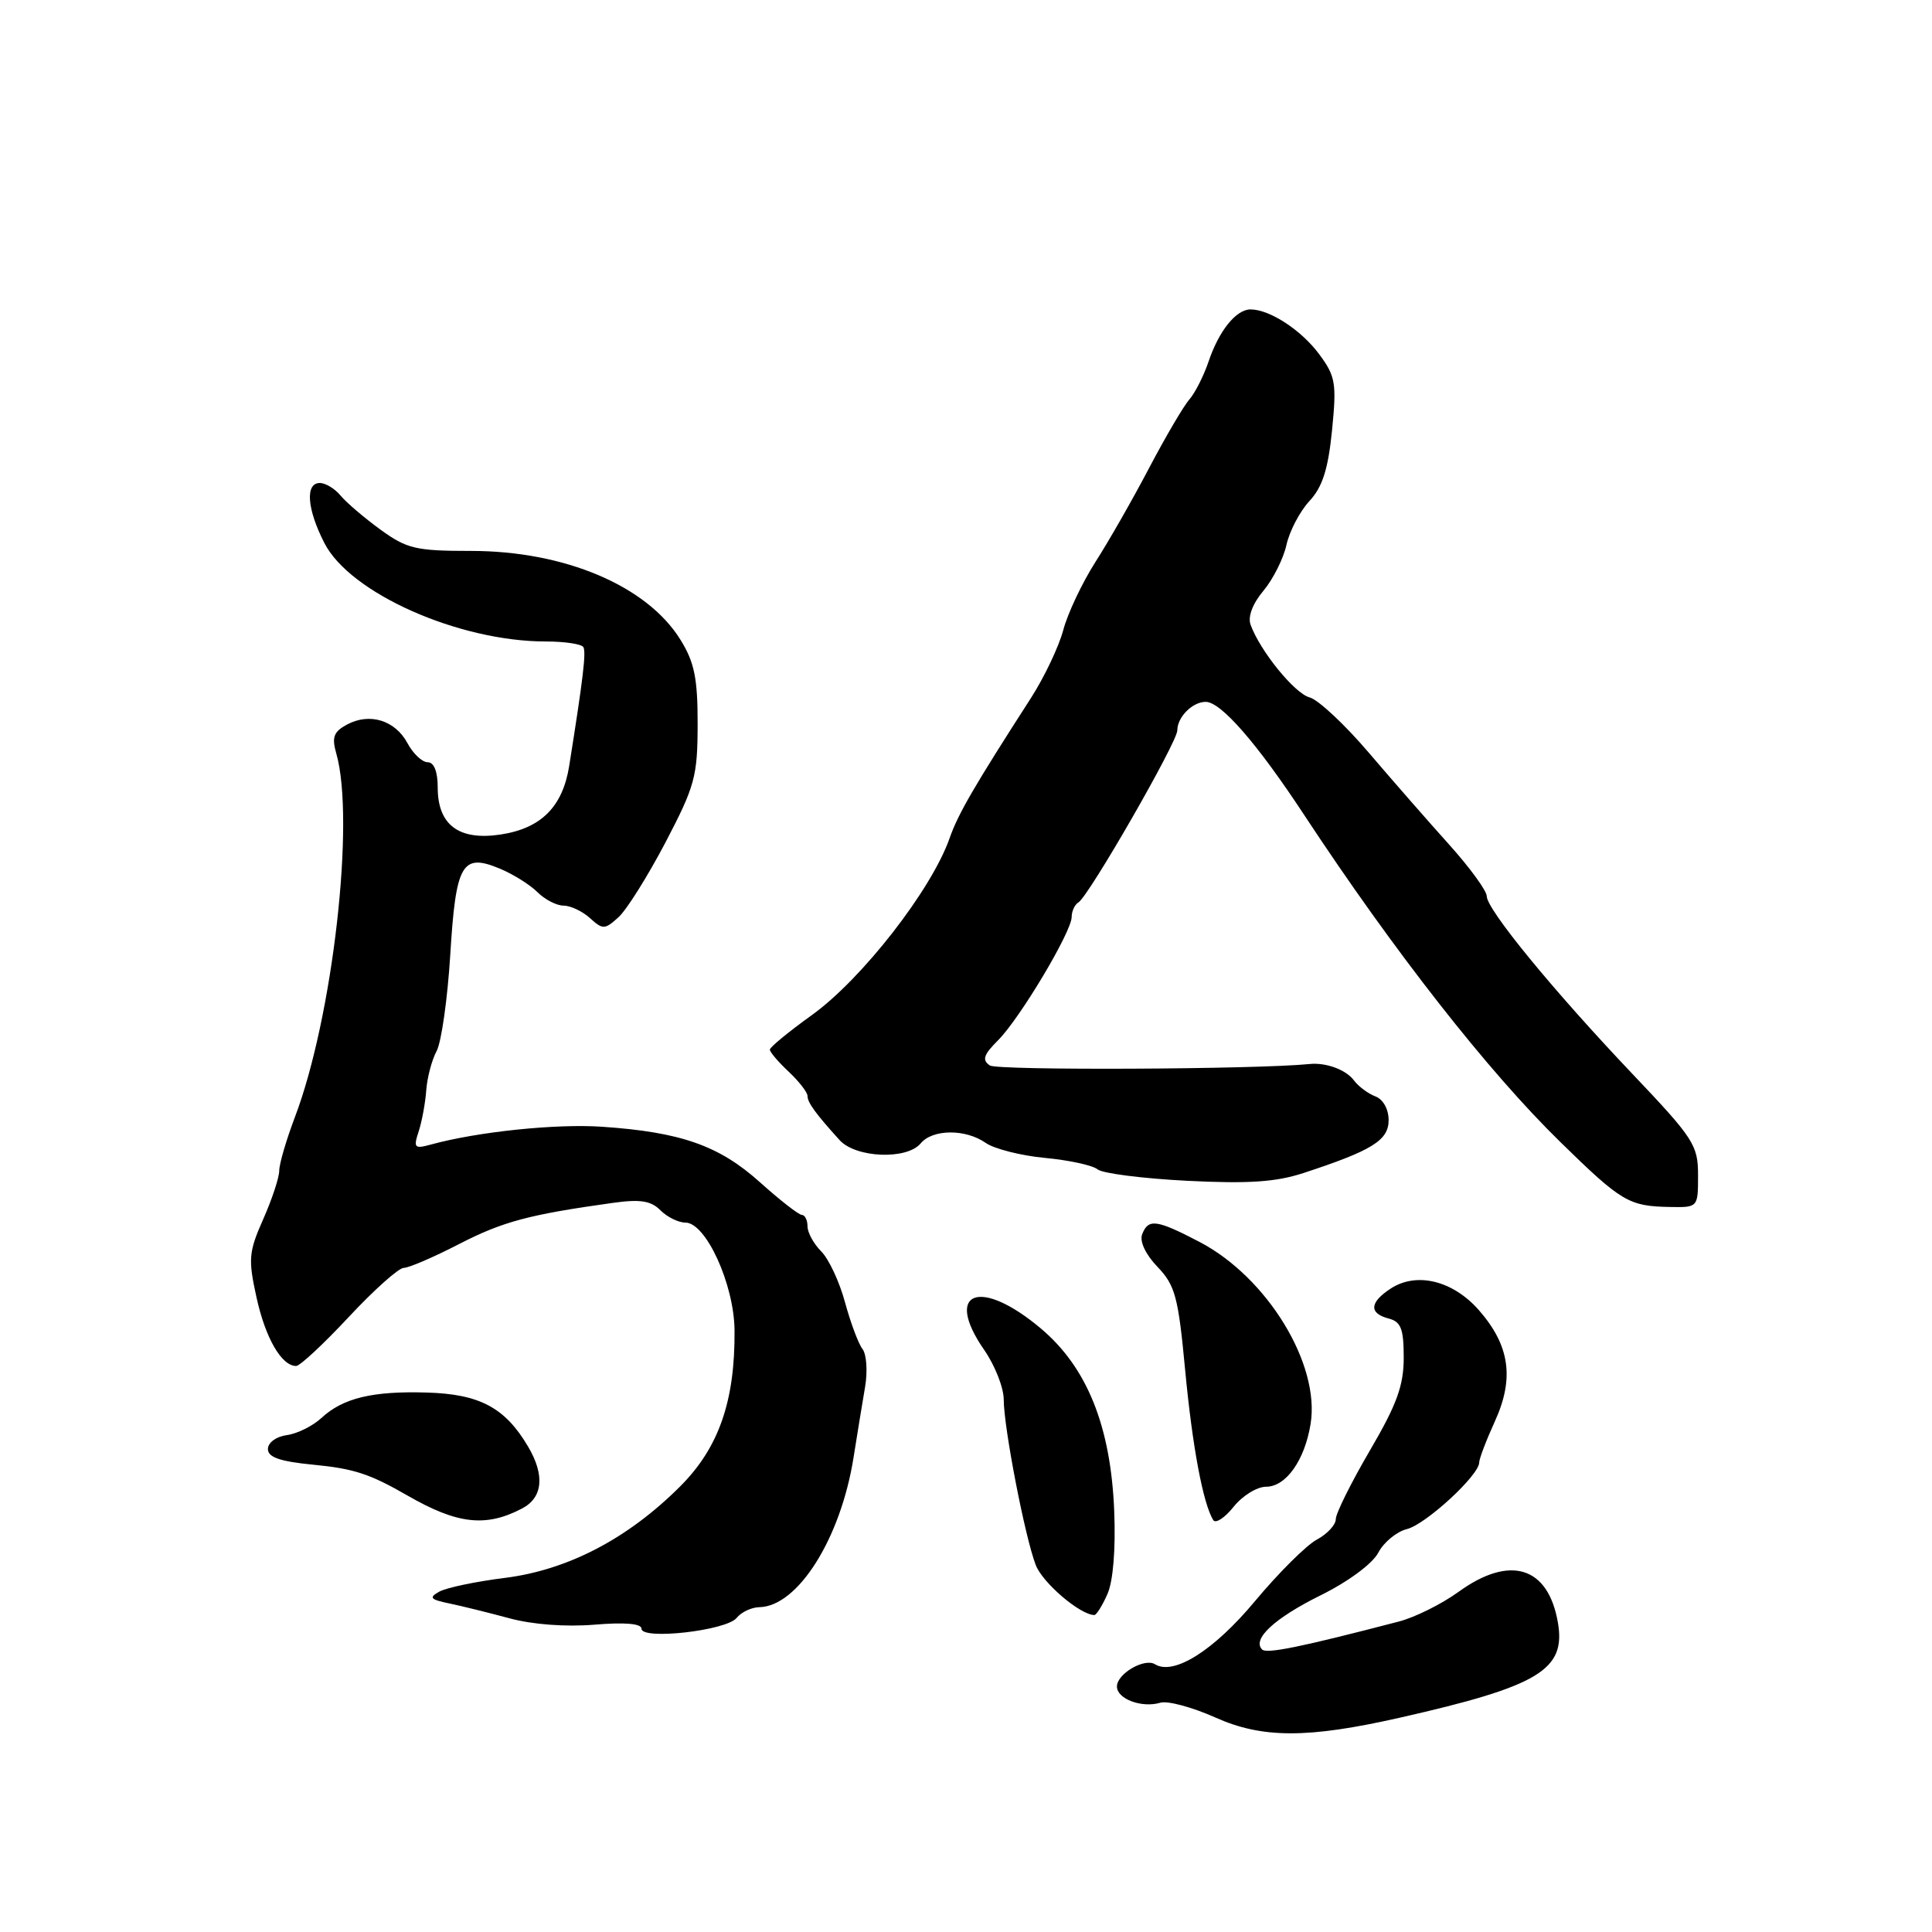 <?xml version="1.0" encoding="UTF-8" standalone="no"?>
<!DOCTYPE svg PUBLIC "-//W3C//DTD SVG 1.1//EN" "http://www.w3.org/Graphics/SVG/1.1/DTD/svg11.dtd" >
<svg xmlns="http://www.w3.org/2000/svg" xmlns:xlink="http://www.w3.org/1999/xlink" version="1.1" viewBox="0 0 256 256">
 <g >
 <path fill="currentColor"
d=" M 185.50 227.60 C 203.91 223.43 207.51 221.26 206.43 215.00 C 205.15 207.56 200.08 205.99 193.26 210.93 C 191.04 212.54 187.48 214.31 185.36 214.86 C 172.43 218.23 167.84 219.17 167.24 218.57 C 165.87 217.20 168.88 214.41 175.00 211.38 C 178.66 209.57 181.86 207.20 182.63 205.74 C 183.35 204.36 185.06 202.95 186.43 202.61 C 188.94 201.98 196.00 195.47 196.00 193.79 C 196.00 193.30 196.94 190.83 198.09 188.31 C 200.68 182.61 200.05 178.27 195.95 173.59 C 192.50 169.67 187.69 168.50 184.26 170.75 C 181.47 172.58 181.37 174.02 184.00 174.71 C 185.64 175.14 186.00 176.07 186.00 179.89 C 186.00 183.60 185.09 186.10 181.50 192.23 C 179.03 196.46 177.00 200.53 177.00 201.29 C 177.00 202.04 175.87 203.27 174.48 204.01 C 173.10 204.75 169.41 208.42 166.29 212.16 C 160.85 218.70 155.52 222.06 153.04 220.52 C 151.64 219.66 148.00 221.78 148.00 223.47 C 148.00 225.12 151.28 226.35 153.75 225.62 C 154.71 225.33 157.97 226.21 161.00 227.56 C 167.25 230.37 173.27 230.37 185.50 227.60 Z  M 97.61 214.38 C 98.22 213.62 99.57 212.98 100.61 212.96 C 105.72 212.87 111.40 203.85 113.10 193.12 C 113.59 190.03 114.28 185.82 114.63 183.76 C 114.98 181.70 114.82 179.45 114.29 178.76 C 113.75 178.07 112.71 175.28 111.97 172.57 C 111.24 169.86 109.82 166.82 108.82 165.82 C 107.82 164.82 107.00 163.32 107.00 162.50 C 107.00 161.68 106.66 160.99 106.25 160.98 C 105.84 160.98 103.33 159.02 100.68 156.64 C 95.28 151.79 90.20 150.01 79.78 149.30 C 73.67 148.88 63.28 149.96 57.09 151.66 C 54.91 152.26 54.76 152.09 55.48 149.91 C 55.91 148.58 56.36 146.14 56.48 144.47 C 56.60 142.81 57.21 140.47 57.85 139.28 C 58.49 138.08 59.30 132.36 59.66 126.55 C 60.40 114.43 61.21 113.01 66.21 115.09 C 67.97 115.82 70.22 117.22 71.21 118.21 C 72.19 119.19 73.75 120.00 74.67 120.00 C 75.59 120.00 77.17 120.74 78.17 121.65 C 79.88 123.20 80.13 123.19 81.95 121.54 C 83.03 120.57 85.82 116.11 88.17 111.64 C 92.08 104.17 92.43 102.88 92.44 95.98 C 92.45 89.90 92.02 87.76 90.17 84.78 C 85.76 77.64 74.84 73.00 62.41 73.00 C 55.09 73.00 53.92 72.72 50.40 70.17 C 48.26 68.61 45.88 66.58 45.13 65.67 C 44.37 64.75 43.14 64.00 42.38 64.00 C 40.42 64.00 40.67 67.44 42.98 71.95 C 46.37 78.60 60.77 85.00 72.34 85.00 C 74.84 85.00 77.07 85.34 77.30 85.75 C 77.68 86.43 77.28 89.82 75.42 101.50 C 74.55 106.92 71.69 109.77 66.32 110.58 C 60.80 111.41 58.00 109.31 58.00 104.35 C 58.00 102.23 57.51 101.00 56.67 101.00 C 55.94 101.00 54.73 99.86 53.99 98.47 C 52.36 95.44 48.99 94.40 45.99 96.00 C 44.21 96.96 43.94 97.68 44.56 99.84 C 47.08 108.66 44.10 134.82 39.06 148.07 C 37.93 151.06 37.00 154.23 37.00 155.12 C 37.00 156.02 36.05 158.90 34.88 161.54 C 32.95 165.90 32.87 166.84 33.99 171.92 C 35.17 177.31 37.31 181.00 39.24 181.00 C 39.75 181.00 42.89 178.07 46.22 174.50 C 49.55 170.93 52.83 168.00 53.50 168.00 C 54.17 168.00 57.47 166.58 60.84 164.84 C 66.61 161.87 70.07 160.94 81.19 159.39 C 84.82 158.88 86.25 159.10 87.51 160.37 C 88.41 161.27 89.90 162.00 90.82 162.00 C 93.54 162.00 97.27 170.18 97.33 176.25 C 97.41 185.63 95.25 191.85 90.10 196.98 C 83.18 203.89 75.24 208.03 66.90 209.08 C 63.05 209.56 59.14 210.38 58.21 210.90 C 56.80 211.69 57.01 211.94 59.51 212.46 C 61.16 212.80 64.75 213.69 67.50 214.43 C 70.54 215.26 74.95 215.59 78.75 215.28 C 82.77 214.94 85.00 215.13 85.00 215.81 C 85.00 217.34 96.25 216.07 97.61 214.38 Z  M 146.74 211.22 C 147.50 209.52 147.84 205.27 147.64 200.23 C 147.19 189.01 144.06 181.21 137.93 176.04 C 129.87 169.24 125.00 171.07 130.41 178.87 C 131.84 180.93 133.00 183.89 133.00 185.45 C 133.00 189.13 135.81 203.66 137.24 207.37 C 138.15 209.74 143.12 213.98 145.01 214.00 C 145.28 214.00 146.07 212.75 146.74 211.22 Z  M 69.18 199.88 C 71.93 198.44 72.22 195.49 69.98 191.69 C 66.93 186.52 63.57 184.72 56.55 184.52 C 49.37 184.30 45.43 185.25 42.59 187.89 C 41.44 188.95 39.38 189.98 38.00 190.16 C 36.59 190.35 35.50 191.16 35.50 192.00 C 35.50 193.10 37.09 193.65 41.50 194.08 C 46.89 194.60 48.98 195.28 54.00 198.17 C 60.60 201.97 64.38 202.40 69.18 199.88 Z  M 167.76 197.00 C 170.40 197.00 172.88 193.50 173.66 188.68 C 174.95 180.77 167.93 169.27 158.96 164.57 C 153.23 161.58 152.15 161.44 151.34 163.56 C 150.98 164.49 151.80 166.23 153.38 167.87 C 155.72 170.32 156.13 171.84 157.04 181.56 C 158.00 191.69 159.40 199.19 160.76 201.42 C 161.07 201.92 162.28 201.13 163.45 199.67 C 164.62 198.20 166.56 197.00 167.76 197.00 Z  M 225.00 155.73 C 225.00 151.73 224.45 150.87 216.25 142.24 C 205.75 131.18 197.00 120.50 197.00 118.74 C 197.00 118.04 194.78 114.99 192.08 111.98 C 189.37 108.97 184.54 103.45 181.35 99.71 C 178.17 95.98 174.64 92.69 173.53 92.41 C 171.56 91.90 166.96 86.25 165.71 82.78 C 165.32 81.72 165.98 79.98 167.41 78.28 C 168.69 76.75 170.06 74.02 170.46 72.21 C 170.86 70.39 172.22 67.79 173.49 66.41 C 175.23 64.54 175.98 62.21 176.50 57.04 C 177.12 50.81 176.97 49.87 174.84 46.99 C 172.47 43.76 168.25 41.00 165.70 41.00 C 163.79 41.00 161.51 43.83 160.13 47.94 C 159.49 49.82 158.35 52.07 157.59 52.94 C 156.83 53.80 154.44 57.88 152.27 62.00 C 150.11 66.12 146.90 71.74 145.14 74.48 C 143.39 77.23 141.47 81.28 140.89 83.48 C 140.30 85.69 138.37 89.75 136.60 92.50 C 129.07 104.20 126.96 107.83 125.84 111.03 C 123.46 117.86 114.23 129.72 107.58 134.50 C 104.52 136.70 102.01 138.76 102.01 139.08 C 102.00 139.39 103.12 140.71 104.50 142.00 C 105.87 143.29 107.00 144.74 107.00 145.22 C 107.00 146.09 108.07 147.56 111.25 151.07 C 113.40 153.44 120.17 153.71 122.00 151.50 C 123.58 149.60 127.94 149.57 130.61 151.44 C 131.74 152.23 135.28 153.13 138.47 153.43 C 141.66 153.73 144.79 154.41 145.44 154.95 C 146.08 155.48 151.40 156.16 157.27 156.46 C 165.42 156.87 169.06 156.63 172.72 155.43 C 181.82 152.45 184.00 151.10 184.00 148.42 C 184.00 146.97 183.27 145.66 182.25 145.28 C 181.29 144.92 180.00 143.96 179.39 143.14 C 178.33 141.73 175.68 140.76 173.50 140.99 C 166.50 141.70 132.17 141.86 131.16 141.18 C 130.10 140.46 130.32 139.77 132.23 137.86 C 135.13 134.97 142.00 123.46 142.00 121.51 C 142.00 120.74 142.41 119.86 142.91 119.56 C 144.30 118.69 156.00 98.34 156.00 96.78 C 156.00 95.02 158.00 93.00 159.76 93.00 C 161.78 93.00 166.56 98.48 172.82 108.00 C 184.71 126.06 197.17 141.97 206.80 151.37 C 214.87 159.26 215.83 159.83 221.25 159.93 C 225.00 160.00 225.00 160.00 225.00 155.73 Z "/>
</g>
</svg>